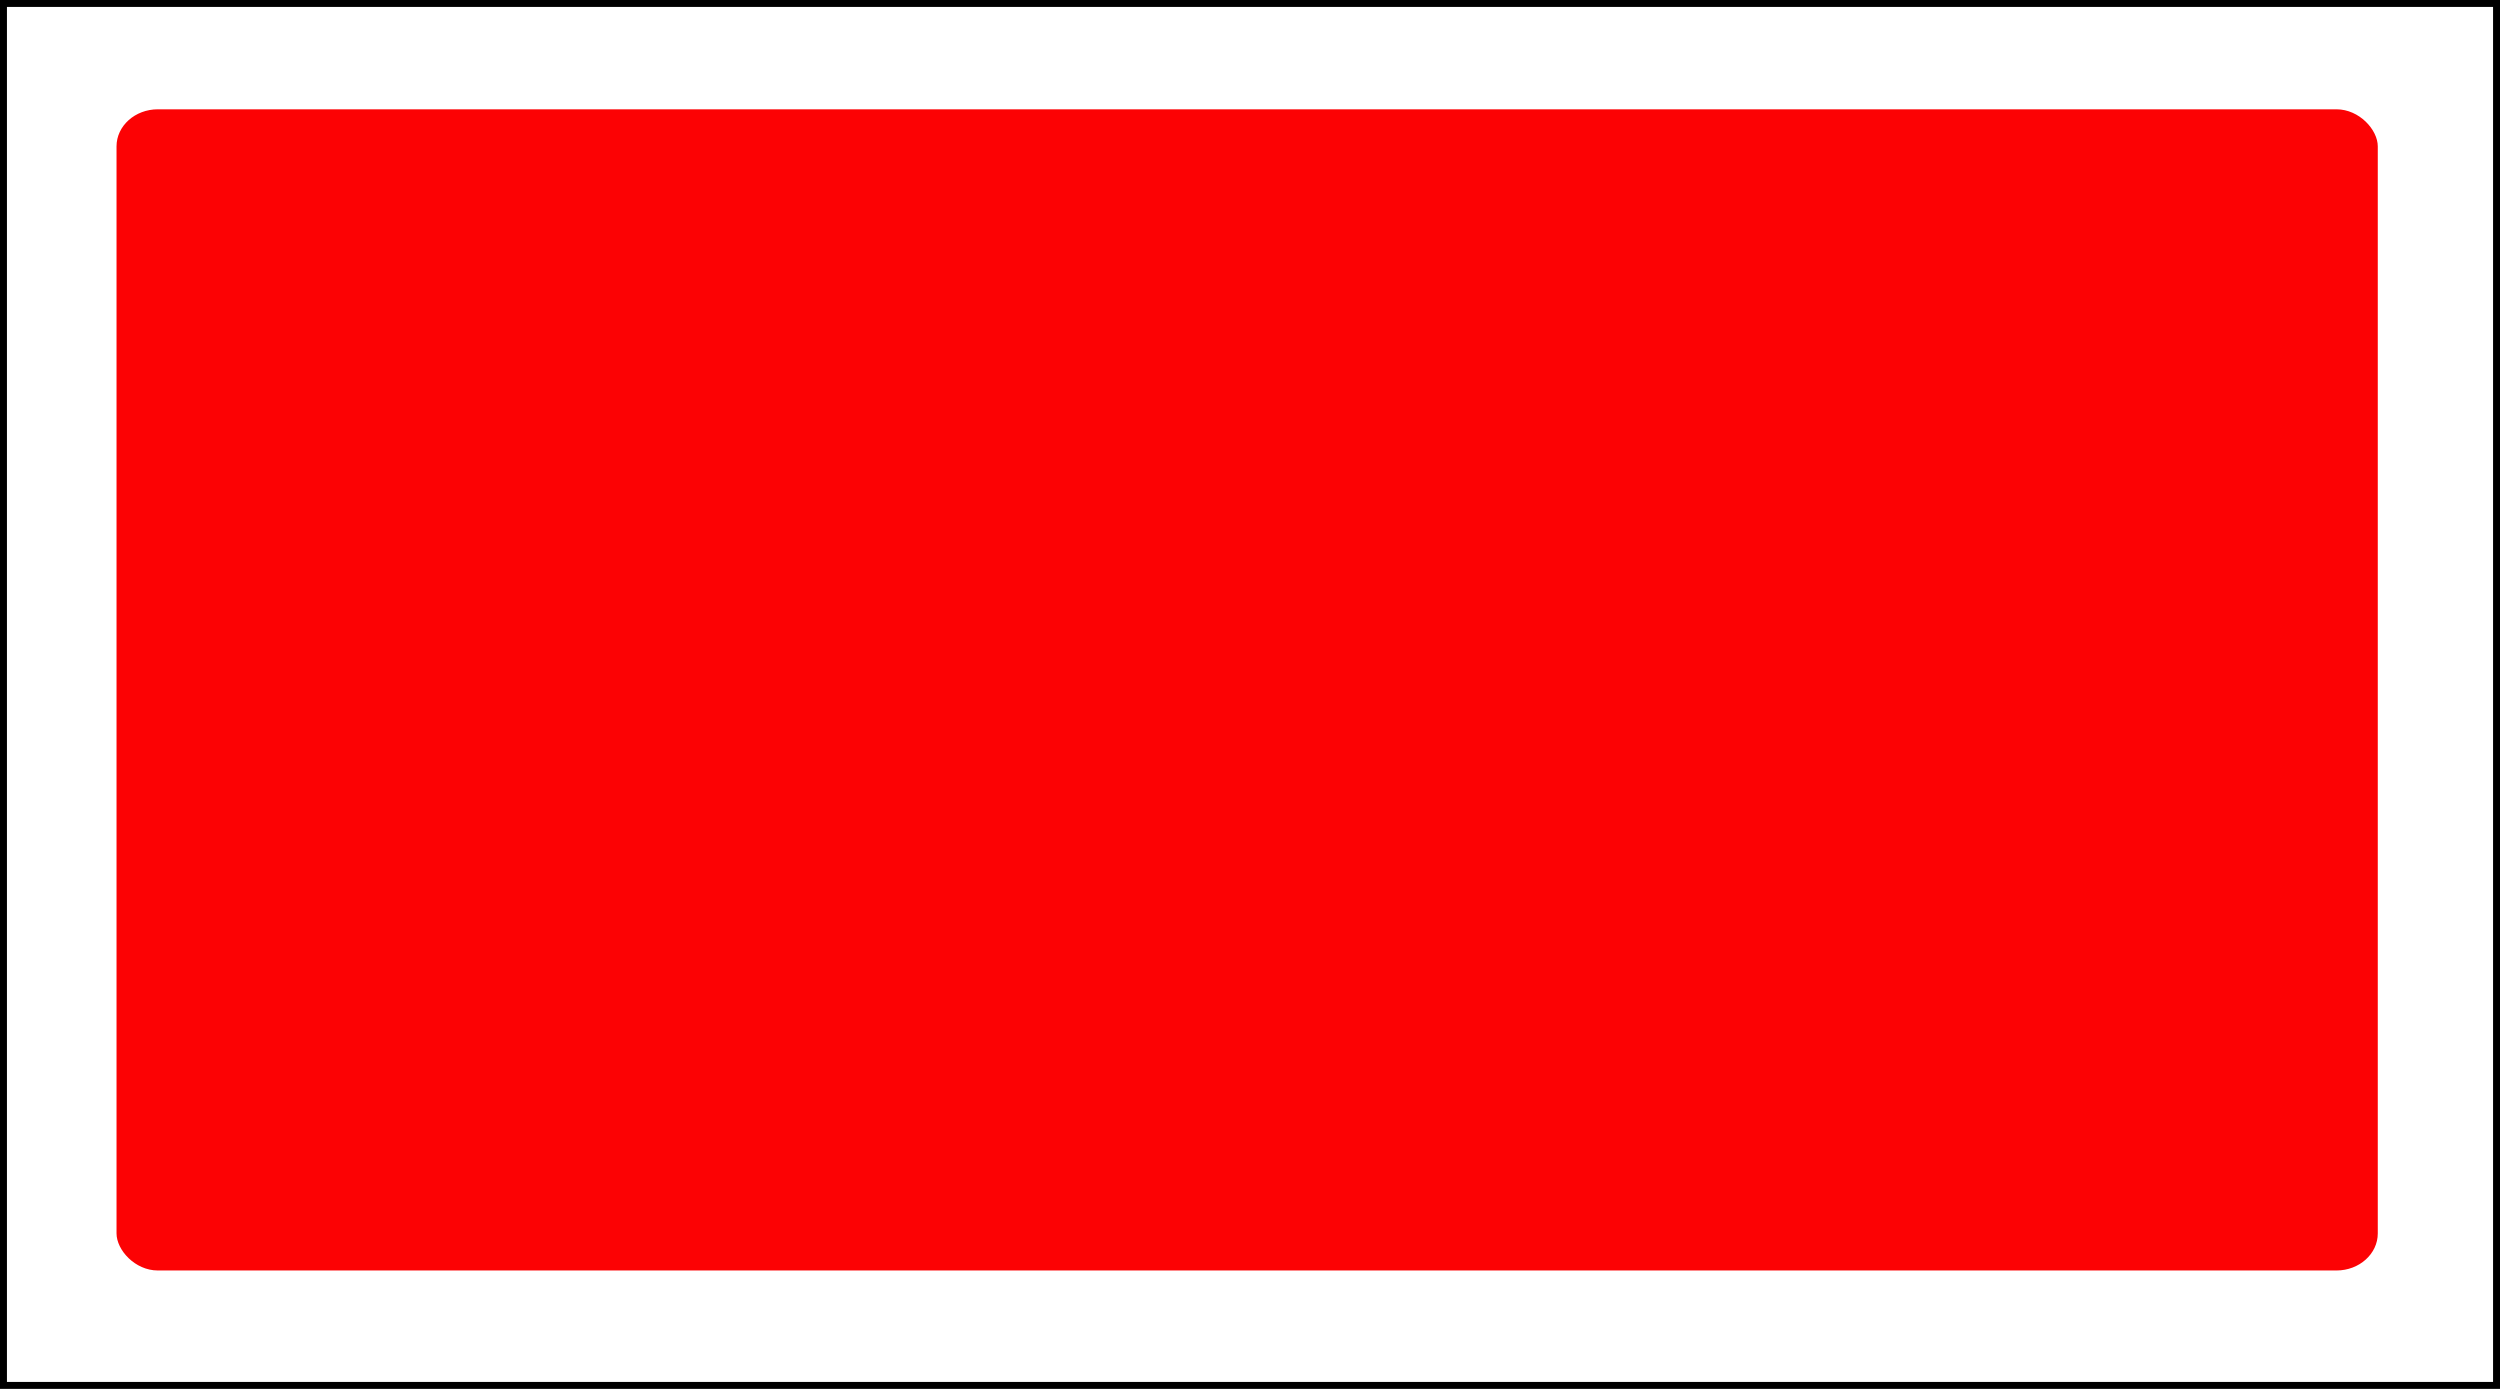 <svg xmlns="http://www.w3.org/2000/svg" height="20" viewBox="0 0 36 20" width="36">
<rect x="0" y="0" width="36" height="20" fill="#333333" stroke="none"/>
<rect rx="0" ry="0" height="20" width="36" stroke="#000" y="0" x="0" stroke-width=".2" fill="#fff"/>
<rect rx=".595" ry=".534" height="16.721" width="32.562" y="1.574" x="1.678" fill="#fc0204"/>
</svg>
